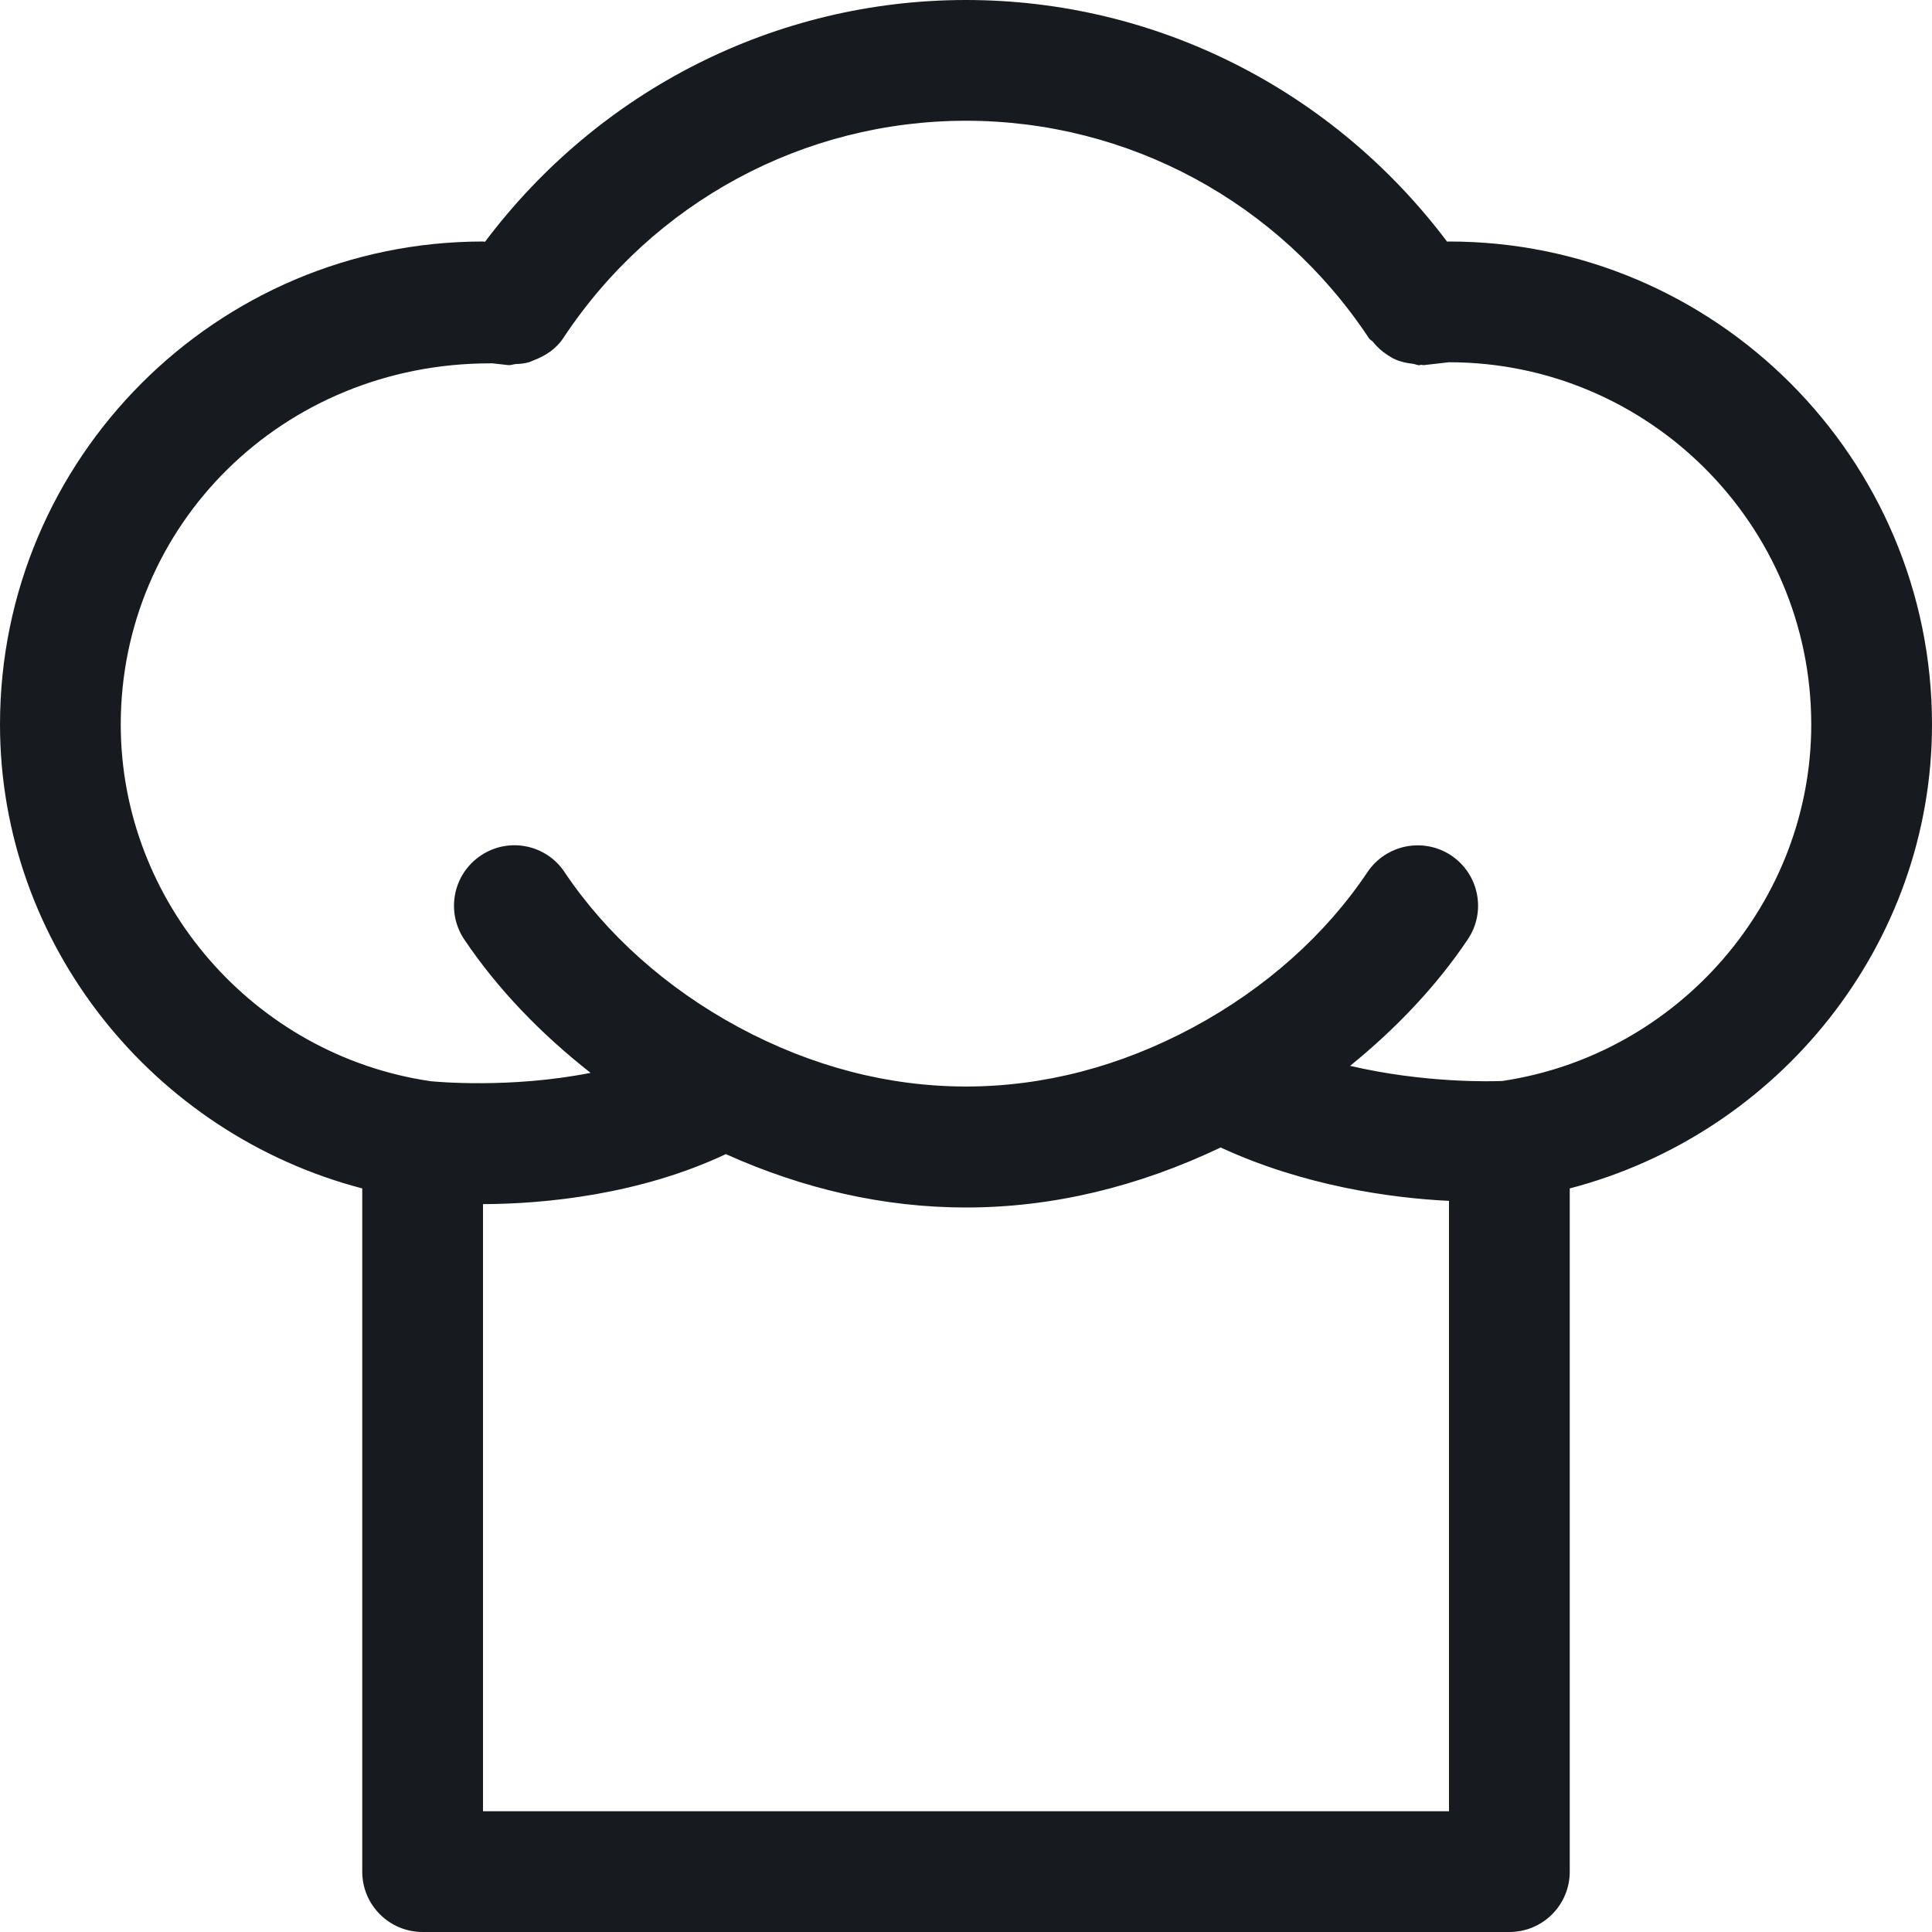 <?xml version="1.0" encoding="UTF-8"?>
<svg width="16px" height="16px" viewBox="0 0 16 16" version="1.1" xmlns="http://www.w3.org/2000/svg" xmlns:xlink="http://www.w3.org/1999/xlink">
    <!-- Generator: Sketch 59.1 (86144) - https://sketch.com -->
    <title>emoji-food_16</title>
    <desc>Created with Sketch.</desc>
    <g id="New-Icon" stroke="none" stroke-width="1" fill="none" fill-rule="evenodd">
        <g id="emoji-food_16" fill="#171B1F">
            <path d="M12.443,8.952 C12.36,8.956 11.804,8.972 11.181,8.827 C11.56,8.519 11.894,8.169 12.156,7.779 C12.31,7.549 12.248,7.239 12.019,7.085 C11.789,6.932 11.48,6.993 11.325,7.222 C10.978,7.741 10.48,8.185 9.885,8.506 C8.667,9.162 7.333,9.162 6.115,8.506 C5.521,8.185 5.023,7.741 4.675,7.222 C4.522,6.992 4.211,6.931 3.982,7.085 C3.752,7.239 3.691,7.549 3.844,7.779 C4.123,8.194 4.482,8.564 4.891,8.885 C4.222,9.017 3.604,8.958 3.566,8.954 C2.103,8.74 1,7.471 1,6 C1,4.351 2.337,3.009 4.061,3.009 C4.067,3.009 4.072,3.009 4.078,3.009 L4.212,3.024 C4.232,3.025 4.25,3.017 4.27,3.015 C4.309,3.014 4.346,3.01 4.384,2.999 C4.397,2.994 4.409,2.989 4.422,2.983 C4.516,2.947 4.604,2.891 4.664,2.801 C5.409,1.673 6.656,1 8,1 C9.344,1 10.591,1.673 11.337,2.801 C11.345,2.814 11.361,2.82 11.371,2.832 C11.405,2.874 11.443,2.909 11.488,2.938 C11.51,2.952 11.53,2.966 11.554,2.976 C11.601,2.997 11.651,3.007 11.703,3.013 C11.72,3.015 11.736,3.025 11.754,3.025 C11.759,3.025 11.763,3.021 11.768,3.021 C11.775,3.021 11.781,3.024 11.789,3.024 L12,3 C13.654,3 15,4.346 15,6 C15,7.468 13.901,8.734 12.443,8.952 L12.443,8.952 Z M4,15 L4,9.972 C4.518,9.971 5.305,9.891 6.011,9.558 C6.655,9.847 7.321,10 8,10 C8.721,10 9.428,9.827 10.109,9.503 C10.797,9.821 11.519,9.922 12,9.945 L12,15 L4,15 Z M16,6 C16,3.795 14.206,2 12,2 C11.995,2 11.988,2.001 11.984,2.001 C11.04,0.747 9.577,-0 8,-0 C6.423,-0 4.961,0.747 4.017,2.002 C4.011,2.002 4.005,2 4,2 C1.795,2 -0,3.795 -0,6 C-0,7.818 1.266,9.389 3,9.842 L3,15.5 C3,15.777 3.224,16 3.5,16 L12.5,16 C12.776,16 13,15.777 13,15.5 L13,9.842 C14.735,9.389 16,7.818 16,6 L16,6 Z" id="fill"></path>
        </g>
    </g>
</svg>